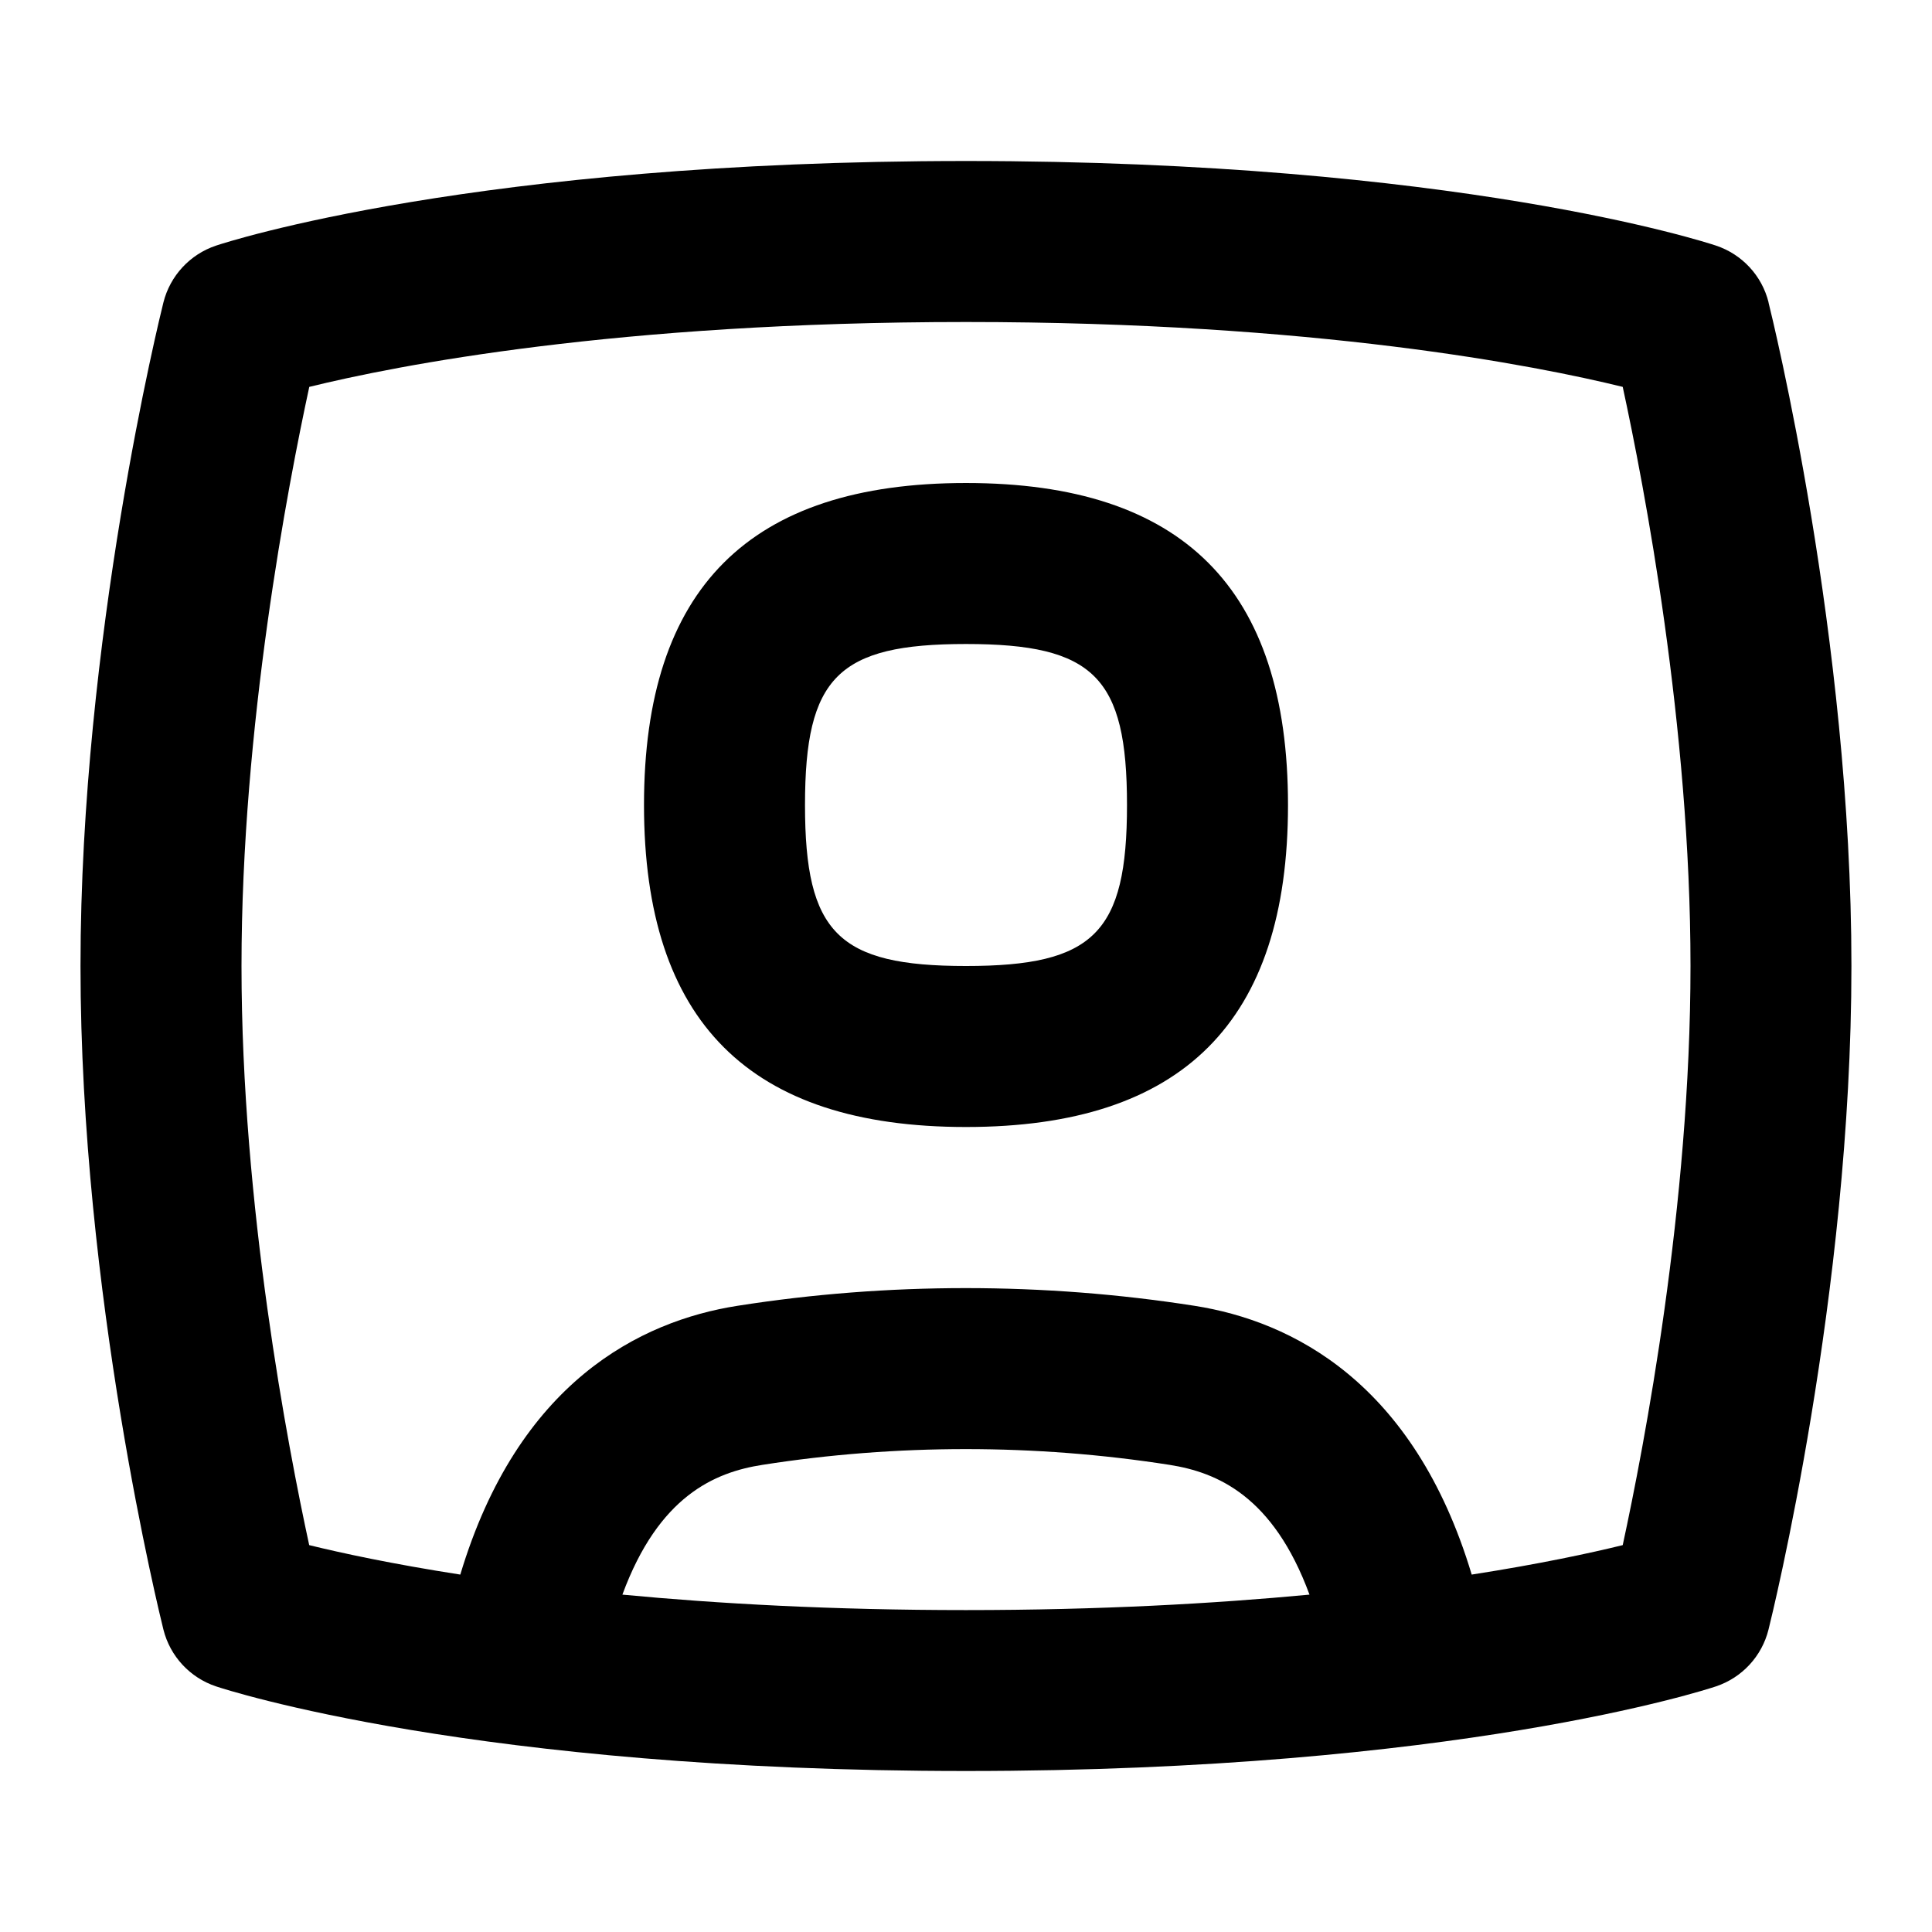 <svg id="Layer_1" viewBox="0 0 24 24" xmlns="http://www.w3.org/2000/svg" data-name="Layer 1"><path d="m21.97 3.757c-.082-.332-.329-.598-.653-.706-.129-.043-3.225-1.051-9.316-1.051s-9.189 1.008-9.317 1.051c-.324.108-.571.375-.654.706-.042.168-1.03 4.167-1.03 8.243s.988 8.074 1.03 8.243c.083.332.33.598.654.706.129.043 3.224 1.051 9.316 1.051s9.188-1.008 9.316-1.051c.324-.108.571-.375.653-.706.042-.168 1.03-4.167 1.03-8.243s-.988-8.074-1.03-8.243zm-14.238 16.051c.451-1.224 1.146-1.519 1.739-1.611 1.663-.261 3.389-.261 5.058 0 .592.093 1.287.388 1.738 1.612-1.187.112-2.608.192-4.268.192s-3.08-.079-4.268-.192zm10.55-.248c-.717-2.388-2.234-3.15-3.444-3.339-1.873-.293-3.811-.293-5.676 0-1.21.189-2.727.95-3.444 3.339-.849-.132-1.478-.268-1.877-.366-.264-1.217-.841-4.221-.841-7.194s.578-5.975.842-7.194c1.081-.266 3.816-.806 8.158-.806s7.079.541 8.158.806c.264 1.217.842 4.221.842 7.194s-.578 5.975-.842 7.194c-.399.098-1.028.234-1.876.366zm-6.282-13.56c-2.691 0-4 1.309-4 4s1.309 4 4 4 4-1.309 4-4-1.309-4-4-4zm0 6c-1.589 0-2-.411-2-2s.411-2 2-2 2 .411 2 2-.411 2-2 2z"/></svg>